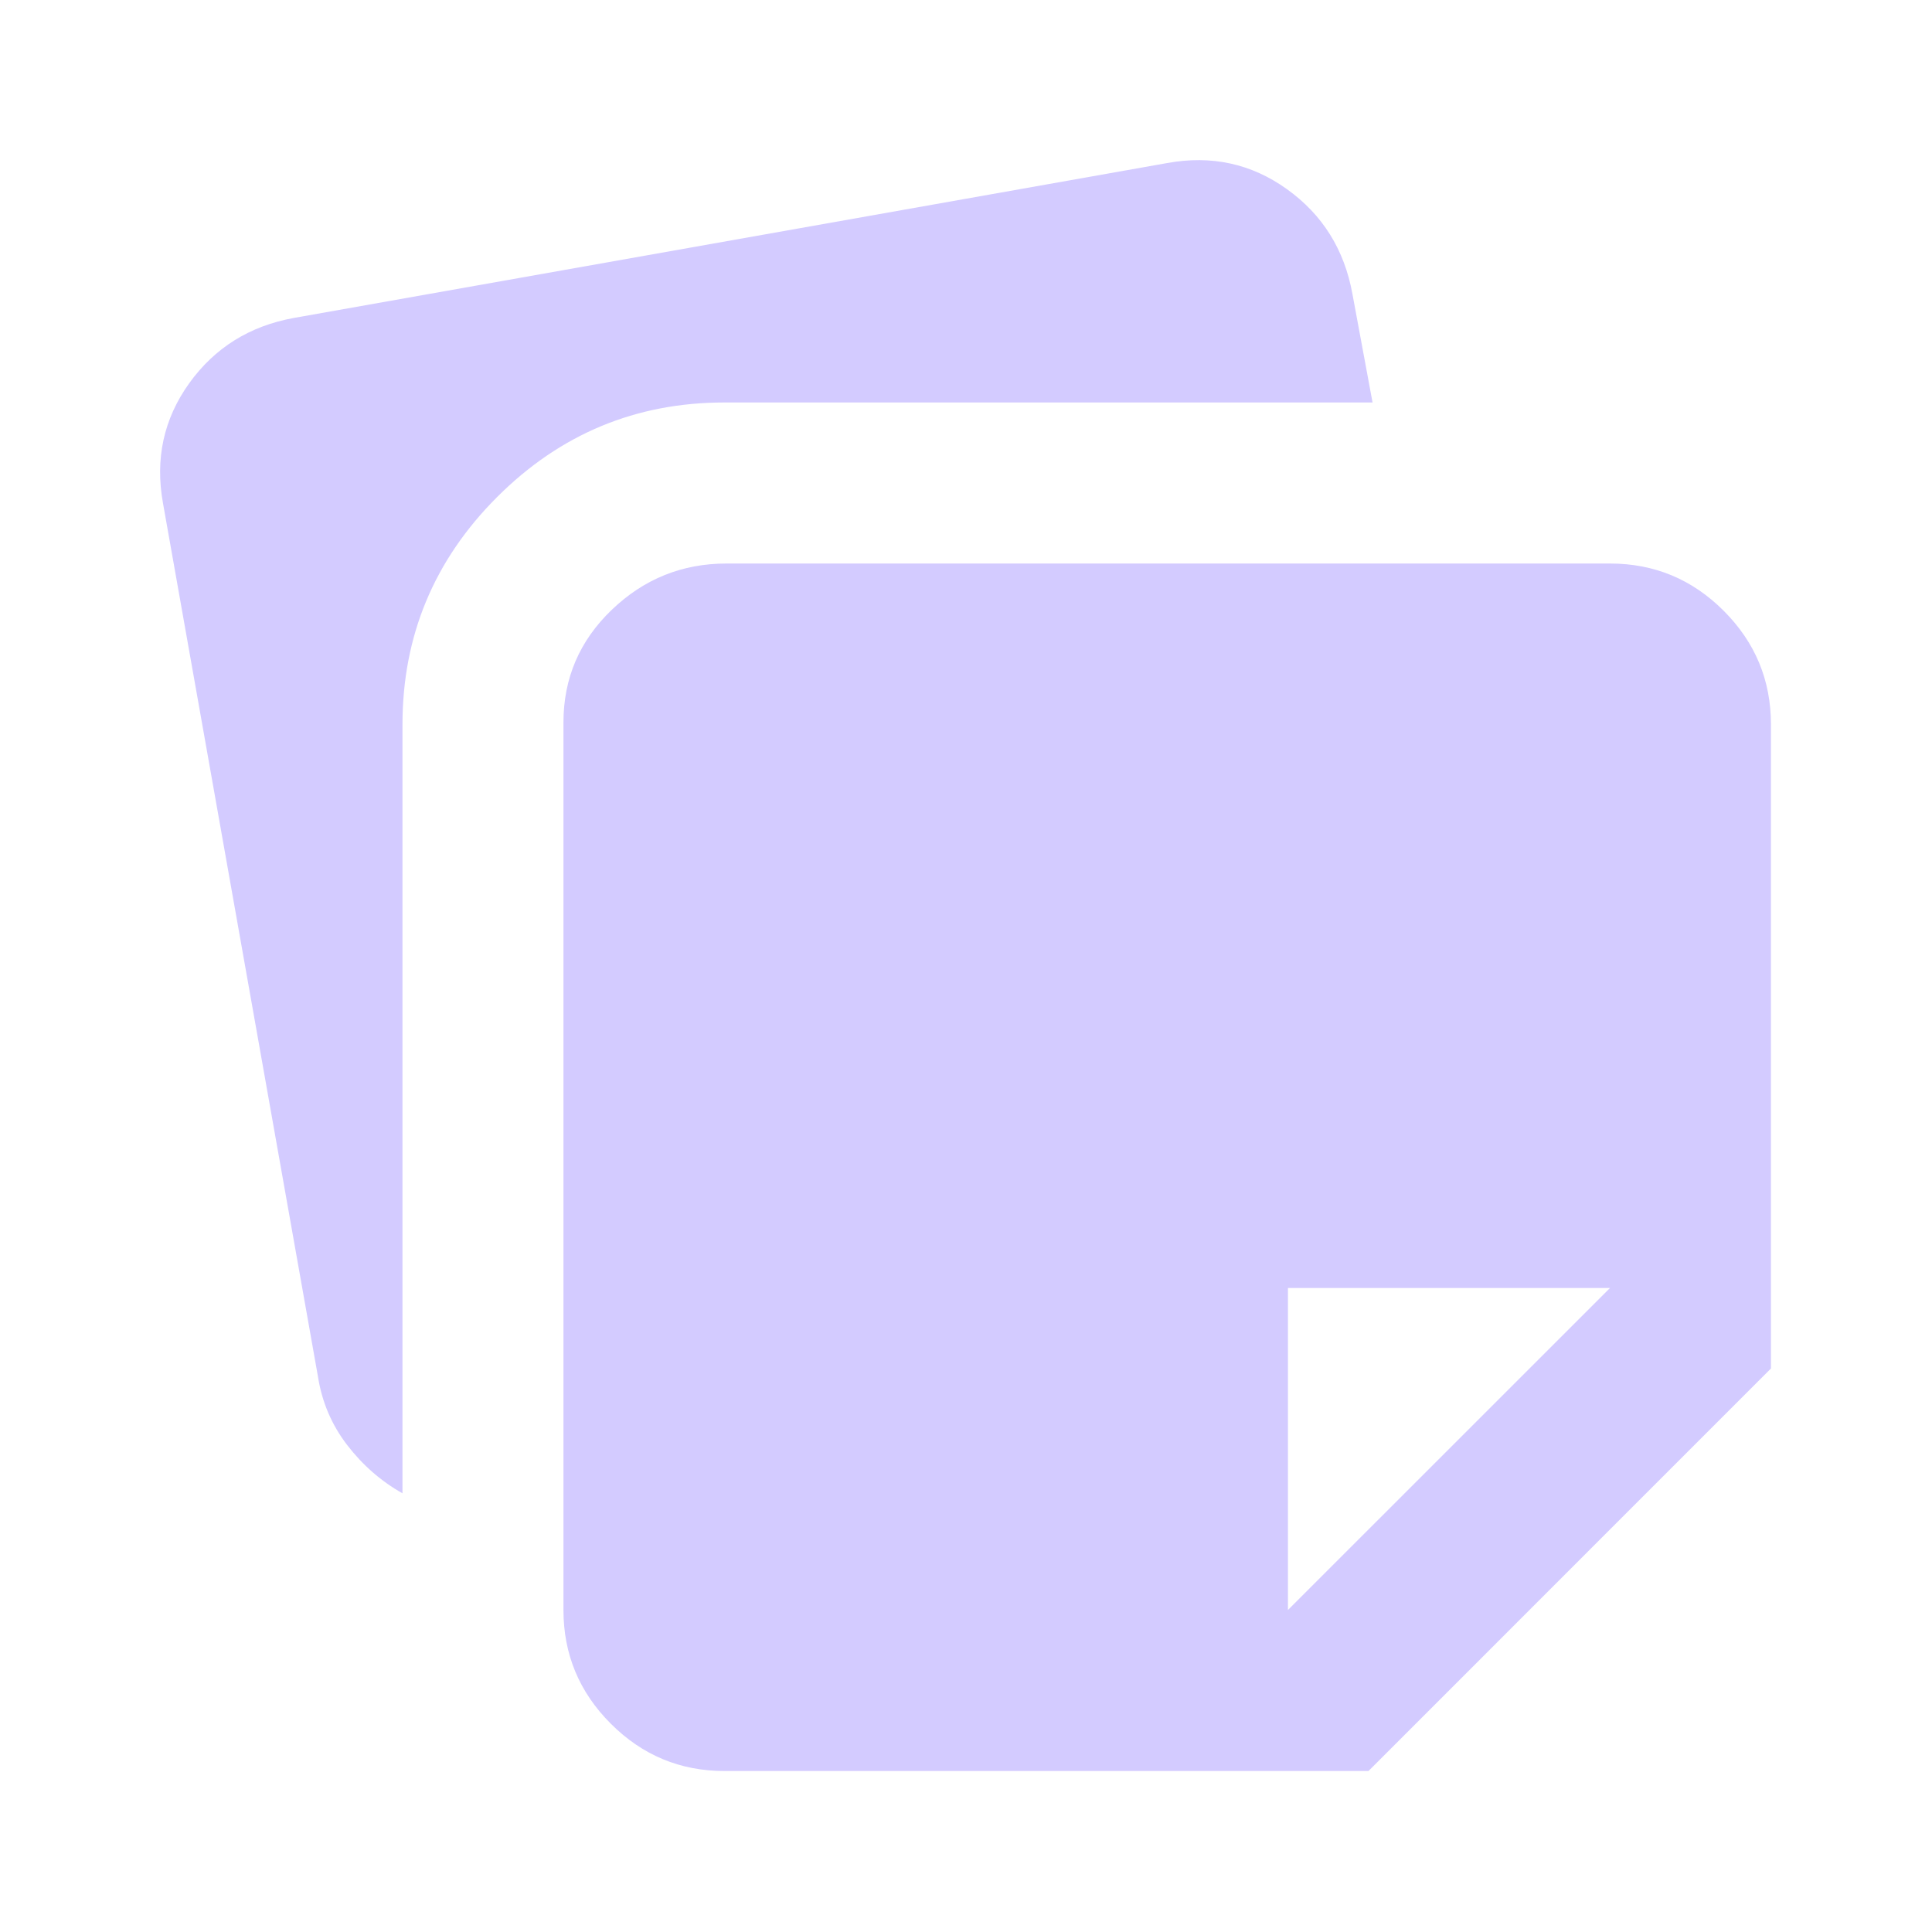 <svg width="28" height="28" viewBox="0 0 28 28" fill="none" xmlns="http://www.w3.org/2000/svg">
<mask id="mask0_67_1055" style="mask-type:alpha" maskUnits="userSpaceOnUse" x="0" y="0" width="28" height="28">
<rect width="28" height="28" fill="#D9D9D9"/>
</mask>
<g mask="url(#mask0_67_1055)">
<path d="M8.166 23.333V10.471C8.166 9.829 8.4 9.285 8.866 8.838C9.333 8.39 9.887 8.167 10.529 8.167H23.333C23.975 8.167 24.524 8.395 24.981 8.852C25.438 9.309 25.666 9.858 25.666 10.5V19.833L19.833 25.667H10.5C9.858 25.667 9.309 25.438 8.852 24.981C8.395 24.524 8.166 23.975 8.166 23.333ZM2.362 7.292C2.246 6.65 2.372 6.072 2.741 5.556C3.111 5.041 3.616 4.725 4.258 4.608L16.916 2.363C17.558 2.246 18.137 2.372 18.652 2.742C19.167 3.111 19.483 3.617 19.6 4.258L19.892 5.833H10.5C9.216 5.833 8.118 6.29 7.204 7.204C6.29 8.118 5.833 9.217 5.833 10.5V21.642C5.522 21.467 5.255 21.233 5.031 20.942C4.807 20.65 4.666 20.32 4.608 19.95L2.362 7.292ZM23.333 18.667H18.666V23.333L23.333 18.667Z" fill="#D3CBFF"/>
</g>
</svg>
